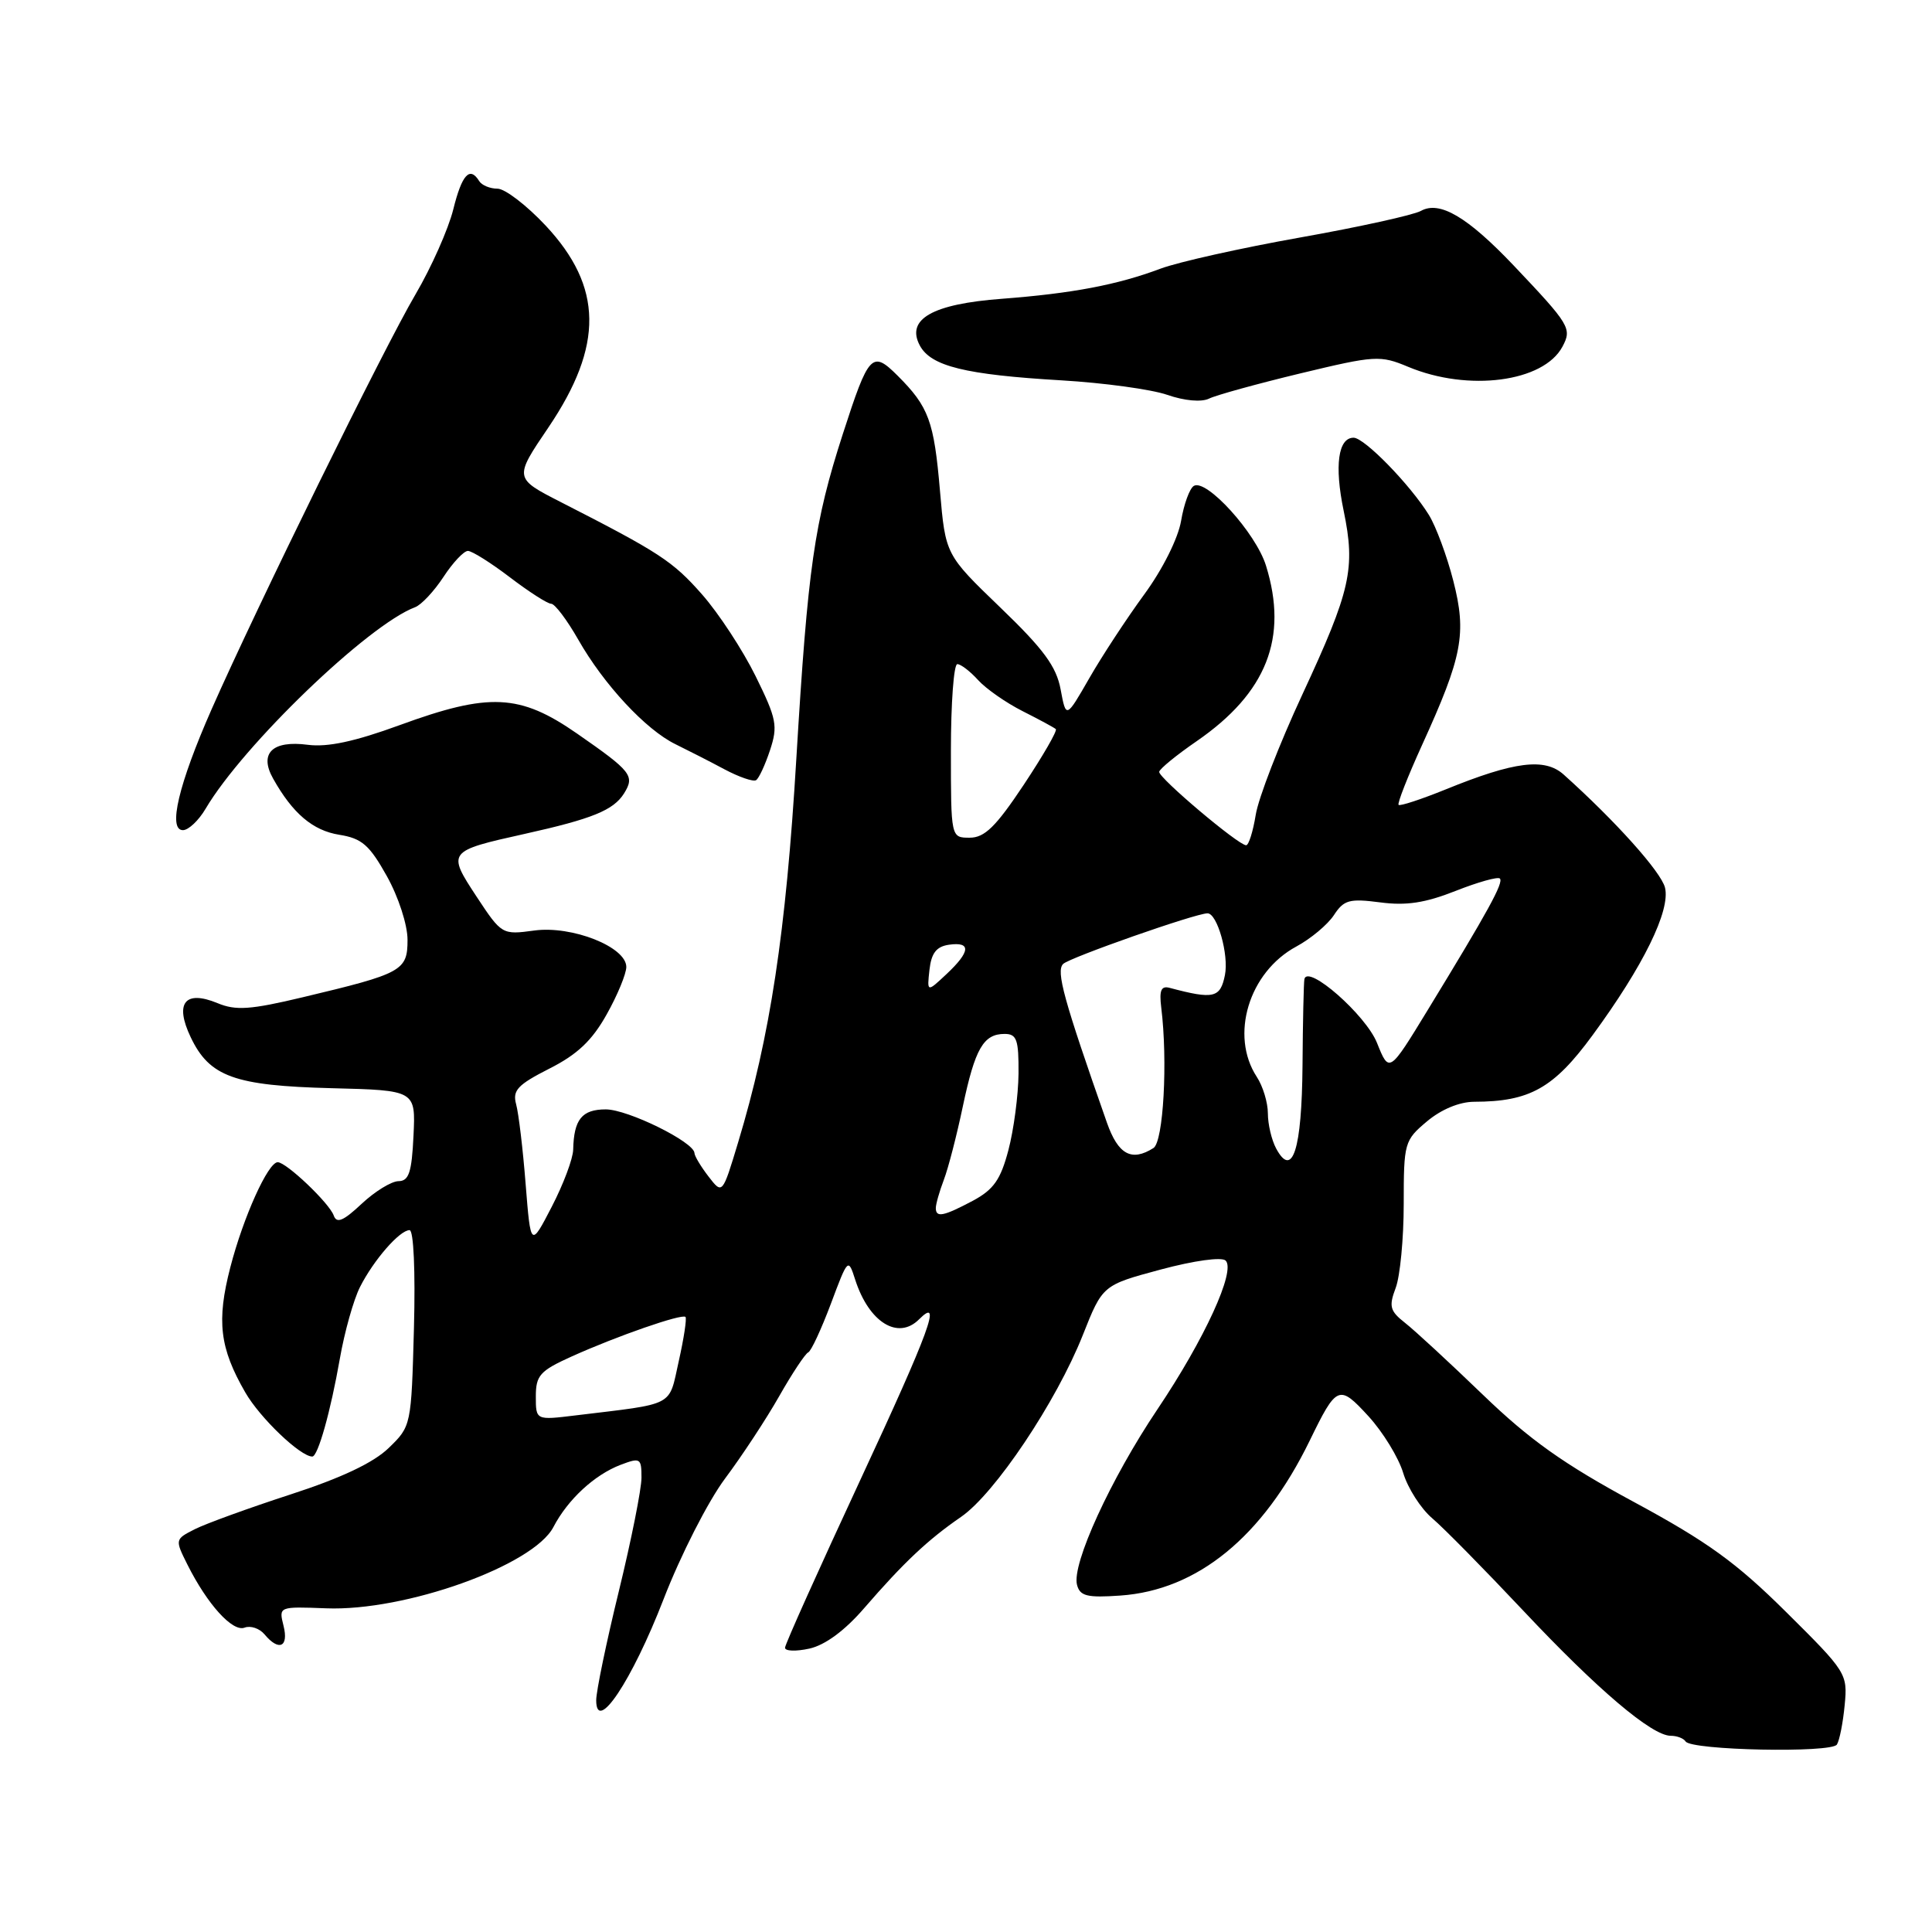 <?xml version="1.0" encoding="UTF-8" standalone="no"?>
<!DOCTYPE svg PUBLIC "-//W3C//DTD SVG 1.1//EN" "http://www.w3.org/Graphics/SVG/1.1/DTD/svg11.dtd" >
<svg xmlns="http://www.w3.org/2000/svg" xmlns:xlink="http://www.w3.org/1999/xlink" version="1.1" viewBox="0 0 256 256">
 <g >
 <path fill="currentColor"
d=" M 243.40 231.16 C 243.75 230.60 244.21 228.25 244.43 225.92 C 244.83 221.78 244.67 221.53 236.67 213.60 C 230.06 207.04 226.22 204.27 216.50 199.02 C 207.22 194.01 202.69 190.79 196.50 184.82 C 192.10 180.58 187.46 176.29 186.18 175.29 C 184.17 173.71 184.01 173.11 184.93 170.67 C 185.52 169.13 186.00 164.11 186.00 159.52 C 186.00 151.43 186.09 151.10 189.08 148.59 C 190.97 147.00 193.38 146.00 195.33 145.99 C 202.69 145.98 205.87 144.20 211.01 137.19 C 217.75 128.01 221.37 120.63 220.62 117.61 C 220.09 115.52 214.05 108.78 207.19 102.63 C 204.69 100.39 200.68 100.89 191.59 104.59 C 188.33 105.91 185.51 106.84 185.32 106.65 C 185.13 106.46 186.53 102.90 188.43 98.72 C 193.79 86.96 194.36 83.96 192.57 76.96 C 191.73 73.67 190.27 69.75 189.34 68.24 C 186.86 64.23 180.79 58.00 179.36 58.00 C 177.31 58.00 176.80 61.71 178.04 67.67 C 179.63 75.35 178.99 78.19 172.57 92.02 C 169.52 98.58 166.74 105.76 166.39 107.97 C 166.03 110.19 165.46 112.00 165.12 112.00 C 164.09 112.00 153.49 103.05 153.60 102.27 C 153.65 101.88 155.89 100.05 158.58 98.20 C 167.84 91.81 170.72 84.51 167.75 74.95 C 166.41 70.62 159.83 63.37 158.18 64.39 C 157.63 64.73 156.87 66.81 156.50 69.02 C 156.10 71.34 154.06 75.43 151.62 78.76 C 149.31 81.92 146.03 86.91 144.34 89.86 C 141.26 95.22 141.26 95.22 140.54 91.36 C 139.98 88.32 138.28 86.01 132.55 80.50 C 125.28 73.50 125.28 73.50 124.55 65.02 C 123.76 55.79 123.07 53.91 118.94 49.78 C 115.55 46.40 115.12 46.86 111.68 57.50 C 107.88 69.28 107.05 75.10 105.52 100.50 C 104.14 123.60 102.06 137.29 97.80 151.39 C 95.72 158.28 95.72 158.28 93.88 155.89 C 92.87 154.58 92.03 153.18 92.02 152.79 C 91.98 151.33 83.20 147.00 80.27 147.00 C 77.11 147.00 76.04 148.32 75.95 152.33 C 75.93 153.52 74.65 156.93 73.11 159.90 C 70.32 165.29 70.32 165.29 69.65 156.90 C 69.29 152.28 68.72 147.52 68.39 146.32 C 67.89 144.48 68.58 143.74 72.79 141.60 C 76.50 139.73 78.46 137.87 80.39 134.41 C 81.83 131.85 82.99 129.02 82.99 128.12 C 82.97 125.46 75.78 122.62 70.79 123.30 C 66.53 123.88 66.47 123.84 63.15 118.81 C 59.23 112.85 59.29 112.77 69.50 110.50 C 78.50 108.50 81.29 107.36 82.69 105.13 C 84.14 102.80 83.69 102.22 76.46 97.20 C 68.87 91.93 64.83 91.74 52.94 96.09 C 47.01 98.26 43.40 99.03 40.79 98.69 C 36.09 98.07 34.30 99.81 36.19 103.17 C 38.78 107.79 41.45 110.05 44.95 110.61 C 47.95 111.09 48.95 111.96 51.26 116.09 C 52.80 118.85 54.00 122.54 54.00 124.53 C 54.00 128.63 53.31 129.00 40.12 132.14 C 33.17 133.80 31.24 133.93 28.82 132.92 C 24.50 131.14 23.11 132.91 25.27 137.44 C 27.76 142.67 31.06 143.86 43.90 144.19 C 55.08 144.47 55.08 144.47 54.79 150.49 C 54.56 155.35 54.18 156.50 52.80 156.51 C 51.87 156.52 49.67 157.87 47.92 159.51 C 45.49 161.79 44.61 162.16 44.22 161.06 C 43.63 159.41 37.94 154.00 36.80 154.00 C 35.52 154.00 32.24 161.27 30.52 167.92 C 28.68 175.03 29.10 178.61 32.50 184.50 C 34.44 187.88 39.80 193.00 41.38 193.00 C 42.13 193.00 43.81 187.01 45.03 180.04 C 45.65 176.49 46.85 172.22 47.70 170.54 C 49.51 166.96 52.96 163.00 54.27 163.00 C 54.81 163.00 55.05 168.43 54.85 175.98 C 54.50 188.90 54.49 188.98 51.50 191.87 C 49.49 193.82 45.22 195.84 38.50 198.02 C 33.00 199.81 27.30 201.88 25.83 202.62 C 23.18 203.96 23.17 203.99 24.83 207.31 C 27.48 212.60 30.82 216.28 32.41 215.67 C 33.20 215.37 34.39 215.77 35.05 216.56 C 36.95 218.85 38.28 218.25 37.57 215.43 C 36.93 212.87 36.93 212.87 43.21 213.11 C 53.67 213.53 70.68 207.44 73.33 202.34 C 75.24 198.68 78.78 195.41 82.25 194.09 C 84.84 193.11 85.00 193.21 85.00 195.80 C 85.00 197.31 83.65 204.08 82.00 210.84 C 80.35 217.59 79.00 224.10 79.00 225.29 C 79.00 229.82 83.73 222.73 87.92 211.92 C 90.19 206.05 93.83 198.92 96.07 195.92 C 98.30 192.94 101.53 188.03 103.25 185.00 C 104.97 181.97 106.70 179.37 107.09 179.20 C 107.48 179.04 108.82 176.14 110.09 172.77 C 112.36 166.70 112.39 166.67 113.32 169.57 C 115.14 175.22 118.99 177.61 121.78 174.82 C 124.88 171.72 123.21 176.28 114.01 196.07 C 108.53 207.86 104.03 217.87 104.02 218.33 C 104.01 218.79 105.46 218.84 107.24 218.45 C 109.32 217.99 111.92 216.08 114.48 213.12 C 119.77 207.01 122.95 204.02 127.34 201.00 C 131.82 197.92 139.97 185.75 143.48 176.90 C 146.10 170.29 146.10 170.29 153.80 168.22 C 158.23 167.03 161.88 166.53 162.40 167.03 C 163.78 168.36 159.61 177.45 153.36 186.75 C 147.18 195.95 141.99 207.26 142.71 210.00 C 143.10 211.49 144.04 211.73 148.45 211.42 C 158.67 210.71 167.32 203.64 173.52 190.94 C 177.13 183.52 177.42 183.40 181.33 187.66 C 183.25 189.76 185.32 193.14 185.93 195.17 C 186.54 197.19 188.27 199.90 189.78 201.18 C 191.28 202.45 196.71 207.97 201.84 213.42 C 211.68 223.89 218.88 230.00 221.38 230.00 C 222.21 230.00 223.09 230.34 223.35 230.75 C 224.09 231.93 242.69 232.31 243.40 231.16 Z  M 27.25 107.15 C 32.23 98.72 48.80 82.78 55.00 80.46 C 55.83 80.15 57.52 78.34 58.76 76.45 C 60.00 74.55 61.46 73.00 62.00 73.00 C 62.54 73.00 65.05 74.58 67.57 76.50 C 70.09 78.42 72.55 80.00 73.03 80.00 C 73.52 80.00 75.13 82.14 76.62 84.75 C 80.00 90.70 85.58 96.70 89.50 98.61 C 91.15 99.42 94.08 100.91 96.00 101.94 C 97.92 102.96 99.80 103.61 100.18 103.38 C 100.55 103.16 101.38 101.37 102.03 99.41 C 103.09 96.19 102.92 95.27 100.12 89.59 C 98.42 86.14 95.23 81.27 93.03 78.77 C 89.14 74.35 87.39 73.21 74.31 66.53 C 68.11 63.36 68.11 63.36 72.66 56.65 C 80.00 45.79 79.90 38.01 72.30 29.89 C 69.78 27.20 66.91 25.00 65.92 25.00 C 64.93 25.00 63.84 24.55 63.50 24.00 C 62.25 21.98 61.21 23.11 60.06 27.75 C 59.41 30.36 57.16 35.42 55.06 39.00 C 50.88 46.09 34.02 80.42 28.03 94.00 C 23.66 103.93 22.22 110.00 24.24 110.00 C 24.97 110.00 26.33 108.72 27.25 107.15 Z  M 172.29 49.48 C 182.23 47.09 182.87 47.05 186.60 48.61 C 194.55 51.93 204.52 50.63 207.03 45.94 C 208.32 43.53 208.02 43.04 200.56 35.17 C 194.43 28.72 190.75 26.56 188.27 27.95 C 187.29 28.49 180.10 30.08 172.27 31.47 C 164.45 32.86 156.12 34.72 153.77 35.60 C 148.05 37.75 142.07 38.88 132.76 39.59 C 123.54 40.28 120.02 42.29 121.88 45.78 C 123.35 48.53 127.90 49.65 140.67 50.40 C 146.26 50.73 152.56 51.59 154.67 52.32 C 156.94 53.11 159.19 53.31 160.20 52.82 C 161.13 52.36 166.57 50.86 172.29 49.48 Z  M 71.00 185.04 C 71.00 182.25 71.54 181.64 75.75 179.74 C 81.76 177.03 90.37 174.04 90.83 174.50 C 91.02 174.69 90.62 177.33 89.94 180.36 C 88.57 186.48 89.62 185.93 76.25 187.55 C 71.00 188.19 71.00 188.19 71.00 185.04 Z  M 124.00 160.07 C 124.00 159.55 124.48 157.87 125.06 156.34 C 125.65 154.80 126.78 150.42 127.58 146.60 C 129.20 138.94 130.31 137.00 133.12 137.00 C 134.73 137.00 134.99 137.77 134.96 142.25 C 134.93 145.14 134.33 149.70 133.62 152.39 C 132.59 156.31 131.66 157.63 128.92 159.10 C 125.00 161.18 124.00 161.38 124.00 160.07 Z  M 169.09 152.17 C 168.49 151.05 168.00 148.96 168.00 147.53 C 168.00 146.10 167.34 143.92 166.53 142.69 C 162.94 137.20 165.48 128.81 171.77 125.42 C 173.68 124.39 175.92 122.52 176.75 121.26 C 178.07 119.24 178.80 119.04 182.88 119.57 C 186.33 120.03 188.86 119.64 192.88 118.05 C 195.84 116.88 198.48 116.14 198.74 116.41 C 199.27 116.93 197.19 120.72 189.17 133.85 C 184.07 142.21 184.07 142.21 182.46 138.19 C 180.98 134.49 173.27 127.72 172.84 129.74 C 172.75 130.16 172.63 135.31 172.59 141.19 C 172.50 152.34 171.26 156.22 169.09 152.17 Z  M 146.67 148.75 C 140.93 132.40 139.91 128.69 140.87 127.73 C 141.71 126.89 158.40 121.03 160.00 121.02 C 161.29 121.01 162.85 126.52 162.31 129.20 C 161.70 132.24 160.82 132.45 155.00 130.90 C 153.86 130.59 153.59 131.21 153.87 133.50 C 154.75 140.60 154.16 151.28 152.84 152.12 C 149.94 153.96 148.16 152.99 146.67 148.75 Z  M 123.16 128.50 C 123.41 126.28 124.08 125.42 125.75 125.18 C 128.71 124.76 128.60 126.09 125.41 129.08 C 122.83 131.50 122.83 131.50 123.16 128.50 Z  M 126.00 99.50 C 126.00 93.17 126.38 88.00 126.85 88.00 C 127.31 88.00 128.55 88.95 129.60 90.11 C 130.64 91.26 133.30 93.12 135.50 94.23 C 137.70 95.34 139.68 96.41 139.90 96.61 C 140.13 96.81 138.21 100.13 135.65 103.99 C 131.95 109.55 130.47 111.00 128.49 111.00 C 126.00 111.00 126.00 111.00 126.00 99.50 Z "/>
</g>
</svg>